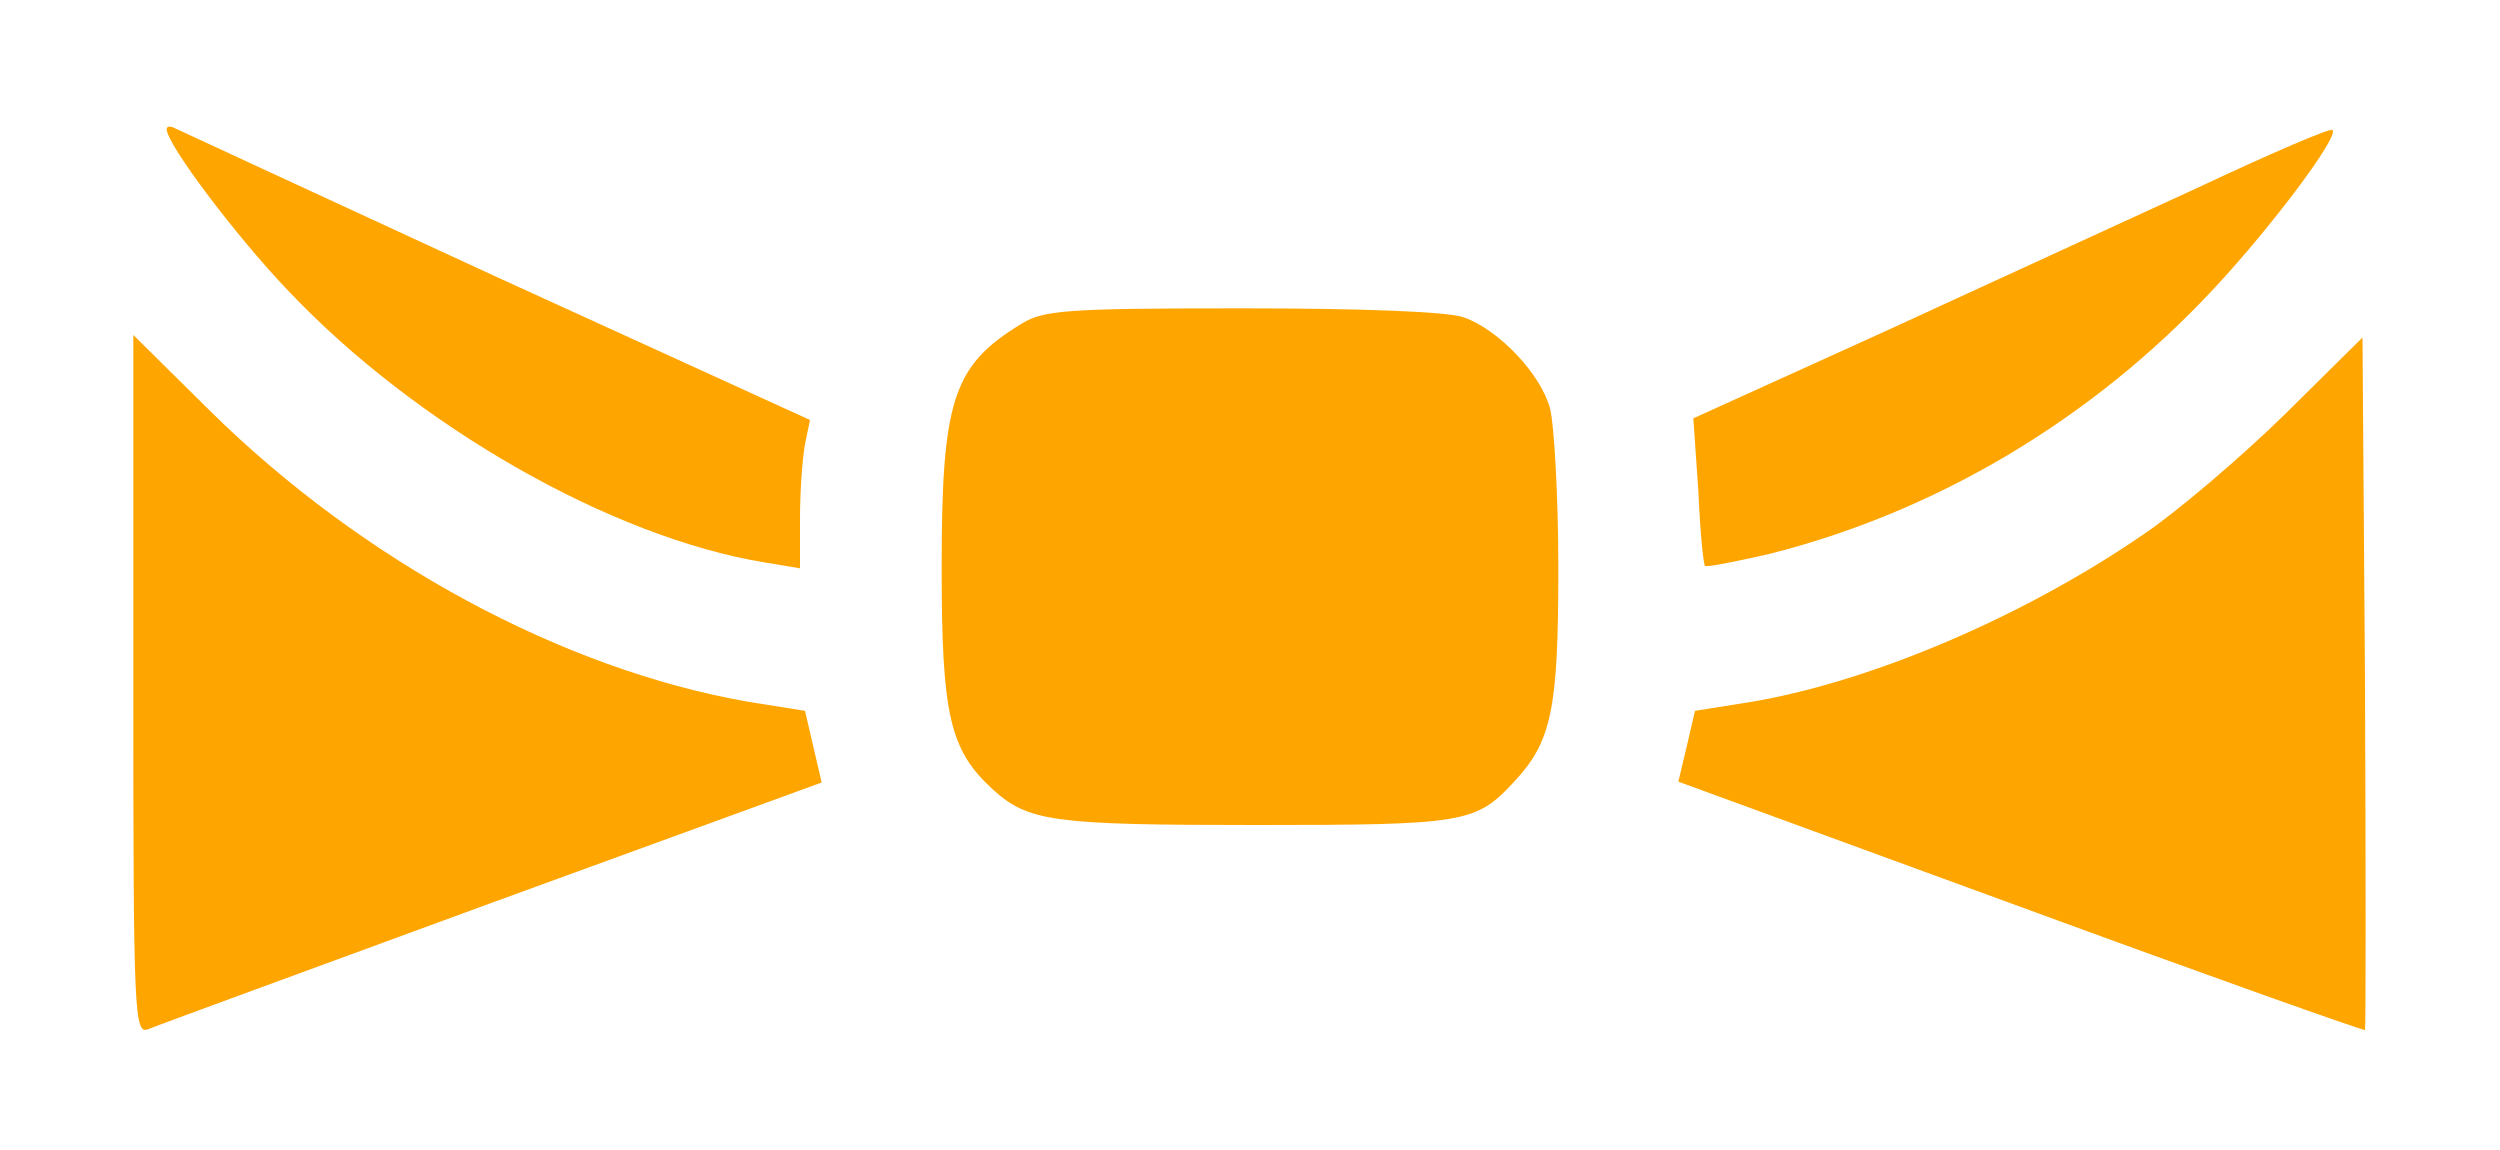 <?xml version="1.0" standalone="no"?>
<!DOCTYPE svg PUBLIC "-//W3C//DTD SVG 20010904//EN"
 "http://www.w3.org/TR/2001/REC-SVG-20010904/DTD/svg10.dtd">
<svg version="1.0" xmlns="http://www.w3.org/2000/svg"
 width="300pt" height="138pt" viewBox="0 0 300 138"
 preserveAspectRatio="xMidYMid meet">

<g transform="translate(0,138) scale(0.1,-0.1)"
fill="orange" stroke="none">
<path d="M200 1225 c0 -18 83 -128 145 -193 154 -163 389 -297 573 -327 l42
-7 0 60 c0 33 3 73 6 89 l6 29 -379 173 c-208 96 -381 176 -385 178 -5 2 -8 1
-8 -2z"/>
<path d="M2640 1156 c-85 -39 -257 -118 -381 -175 l-227 -103 6 -87 c2 -47 6
-88 8 -90 2 -2 36 5 76 14 200 50 388 161 535 319 69 74 150 182 142 190 -2 3
-74 -28 -159 -68z"/>
<path d="M1225 991 c-82 -50 -95 -92 -95 -293 0 -177 10 -218 61 -265 43 -39
72 -43 315 -43 251 0 265 2 311 52 45 48 53 87 53 255 0 87 -5 174 -10 193
-11 41 -61 94 -103 109 -17 7 -122 11 -265 11 -213 0 -240 -2 -267 -19z"/>
<path d="M160 558 c0 -396 1 -420 18 -413 9 4 195 72 413 152 l395 144 -10 43
-10 43 -69 11 c-222 39 -461 168 -644 348 l-93 92 0 -420z"/>
<path d="M2742 883 c-51 -50 -127 -115 -168 -143 -142 -98 -325 -177 -471
-202 l-69 -11 -10 -43 -10 -42 410 -150 c226 -83 412 -149 414 -148 1 2 1 189
0 417 l-3 414 -93 -92z"/>
</g>
</svg>
